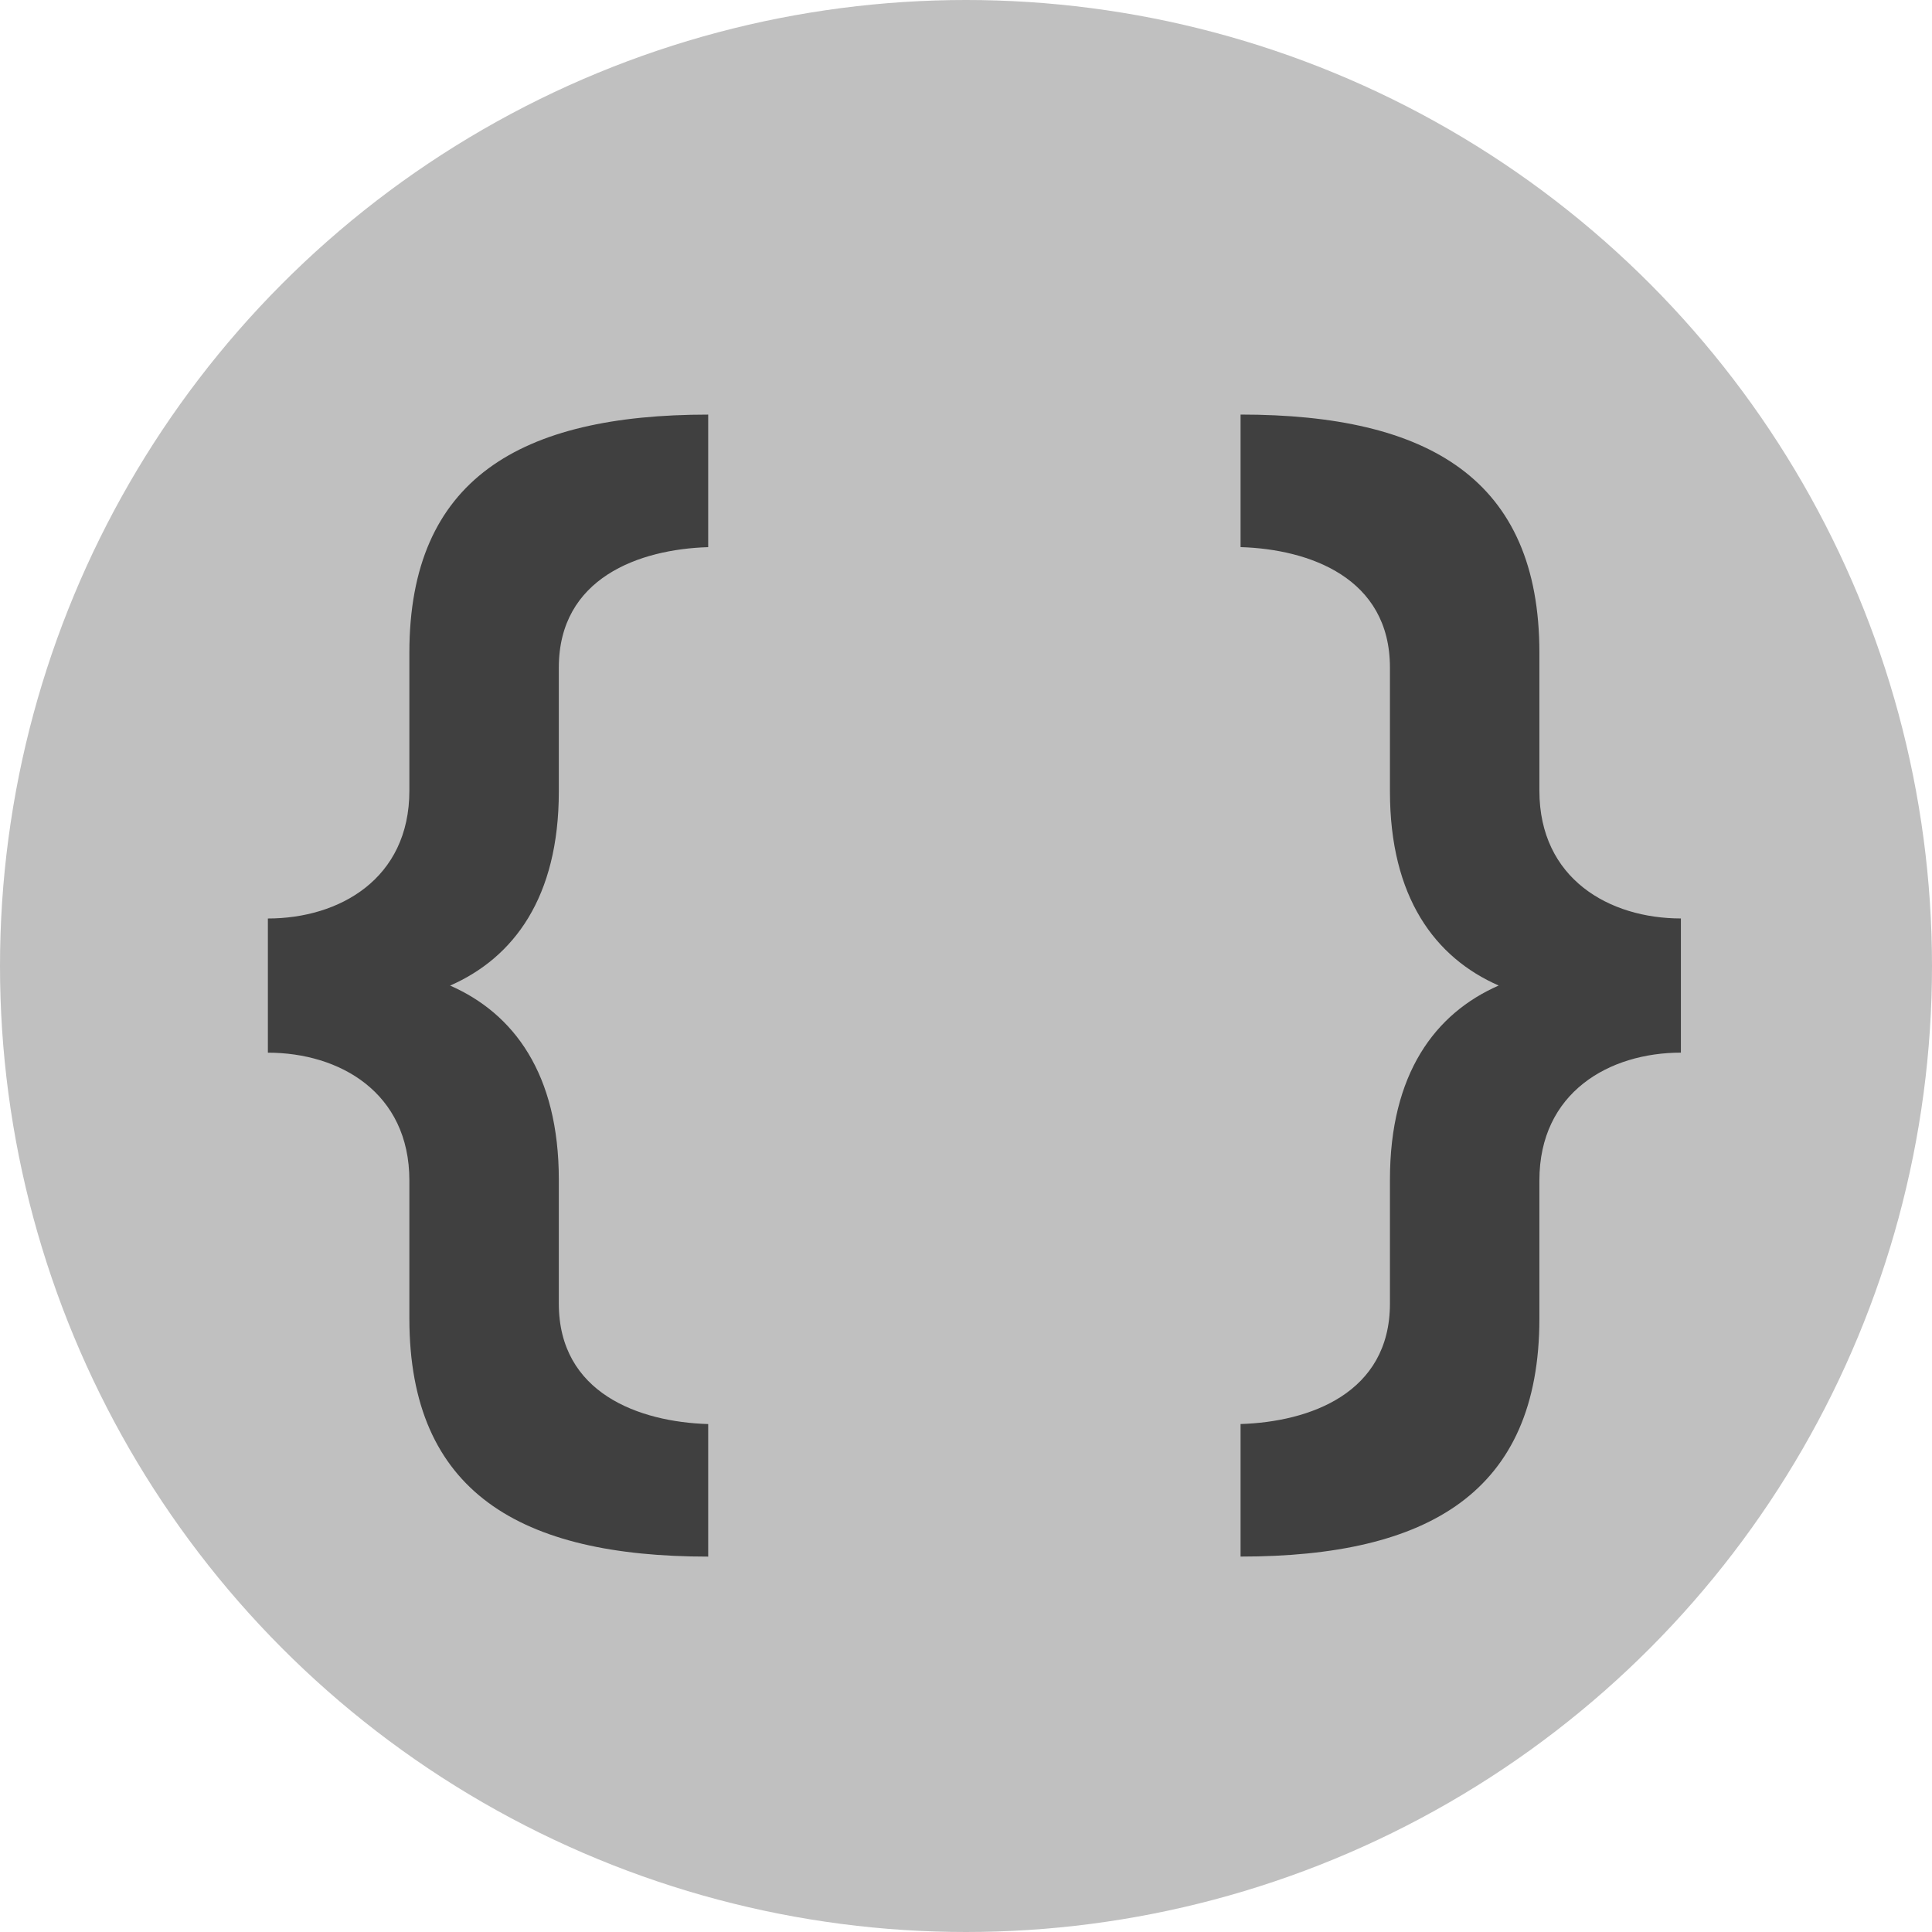 <svg height="400" viewBox="0 0 400 400" width="400" xmlns="http://www.w3.org/2000/svg"><g fill="none" fill-rule="evenodd"><circle cx="200" cy="200" fill="#c0c0c0" r="200"/><path d="m93.181 204.051c13.162 5.769 22.517 18.238 22.517 40.195v25.654c0 18.577 16.661 24.503 30.927 24.937v27.443c-38.903 0-61.869-13.327-61.869-49.306v-28.57c0-18.269-14.518-26.458-29.295-26.458v-27.782c14.778 0 29.295-8.181 29.295-26.45v-28.57c0-35.979 22.966-49.306 61.869-49.306v27.443c-14.273.433-30.927 6.356-30.927 24.937v25.646c0 21.958-9.355 34.426-22.517 40.195zm194.592-40.195v-25.646c0-18.577-16.661-24.503-30.927-24.937v-27.443c38.903 0 61.869 13.328 61.869 49.306v28.57c0 18.269 14.518 26.45 29.295 26.45v27.782c-14.778 0-29.295 8.181-29.295 26.458v28.57c0 35.979-22.966 49.306-61.869 49.306v-27.443c14.273-.433 30.927-6.356 30.927-24.937v-25.654c0-21.958 9.355-34.426 22.517-40.195-13.162-5.769-22.517-18.238-22.517-40.195z" fill="#404040" stroke-width=".926"/></g></svg>